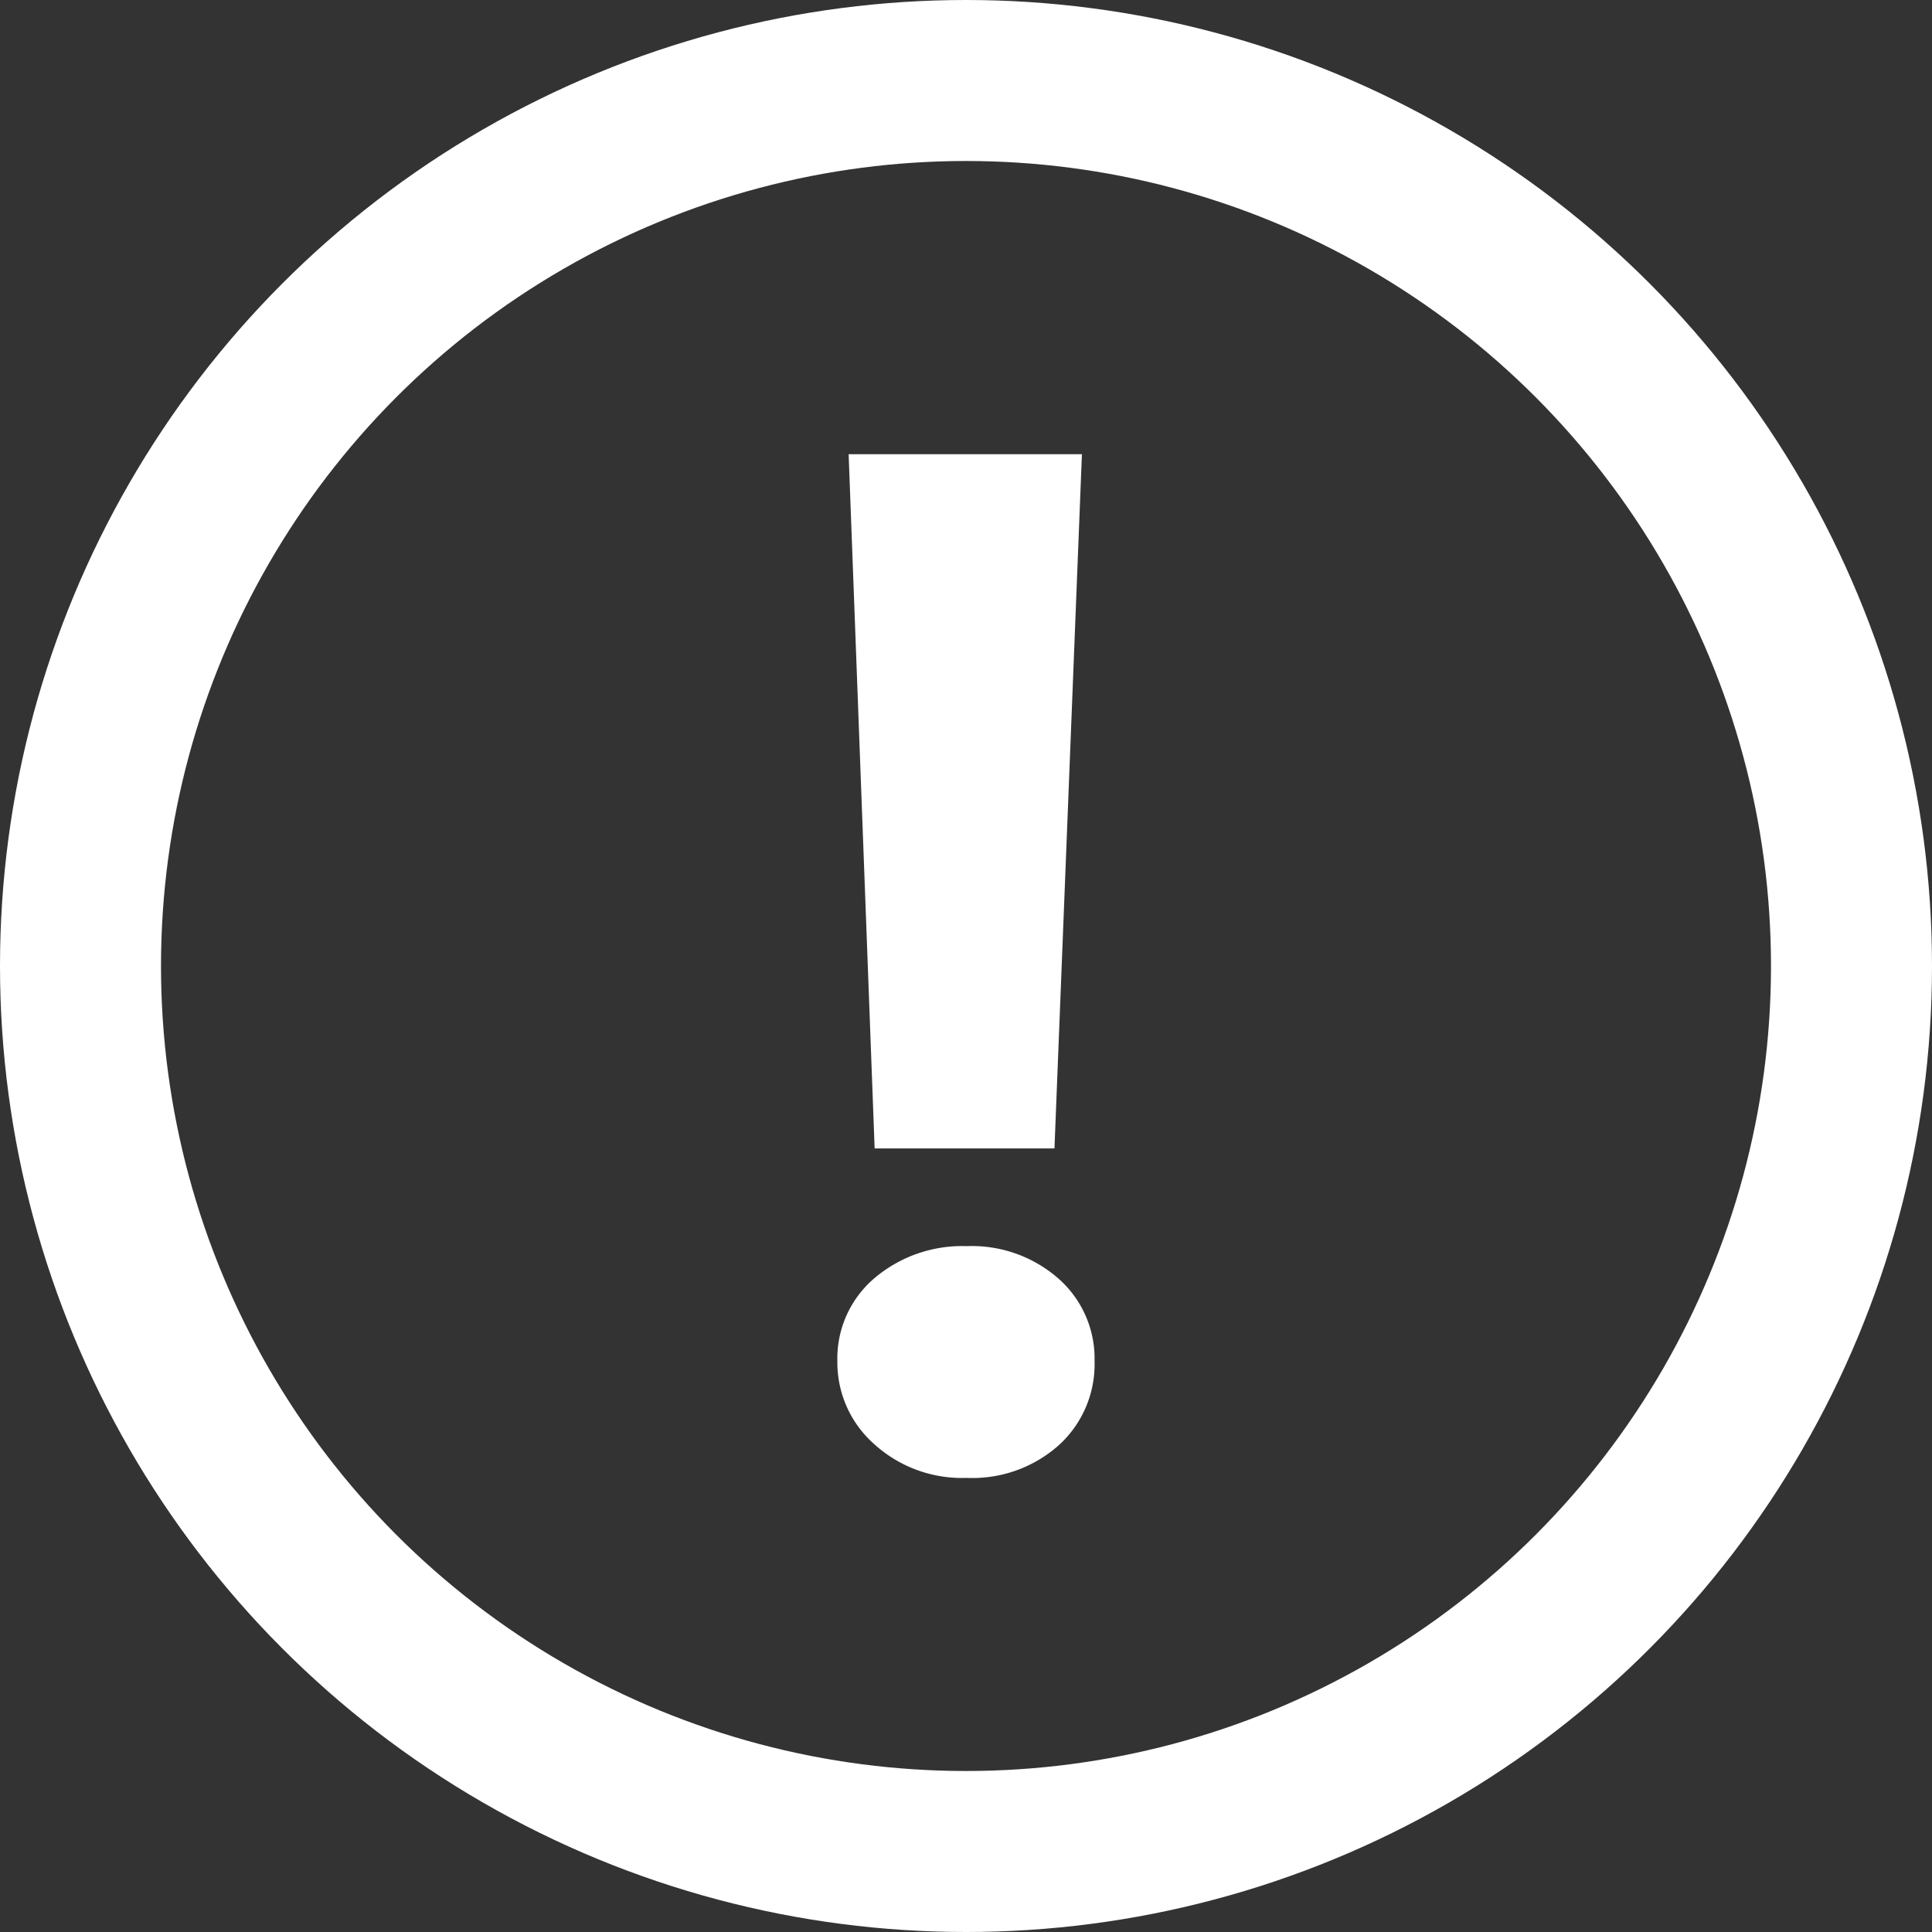 <svg xmlns="http://www.w3.org/2000/svg" width="24" height="24" viewBox="0 0 24 24">
  <rect x="0" y="0" width="24" height="24" fill="#333333" stroke="none"/>
  <g id="map_filtered_indicator" transform="translate(1 1)">
    <g id="Group_184" data-name="Group 184">
      <ellipse id="Ellipse_99" data-name="Ellipse 99" cx="11" cy="11" rx="11" ry="11" fill="none" stroke="#fff" stroke-width="2"/>
      <g id="Group_183" data-name="Group 183" transform="translate(9.402 4.642)">
        <path id="Path_146" data-name="Path 146" d="M1474.269,725.948a1.621,1.621,0,0,1-1.152-.423,1.353,1.353,0,0,1-.454-1.026,1.311,1.311,0,0,1,.458-1.03,1.685,1.685,0,0,1,1.148-.4,1.631,1.631,0,0,1,1.144.406,1.325,1.325,0,0,1,.445,1.025,1.357,1.357,0,0,1-.441,1.039A1.615,1.615,0,0,1,1474.269,725.948Zm1.432-12.717-.341,8.624h-2.234l-.323-8.624Z" transform="translate(-1472.663 -713.231)" fill="#fff"/>
      </g>
    </g>
  </g>
</svg>
